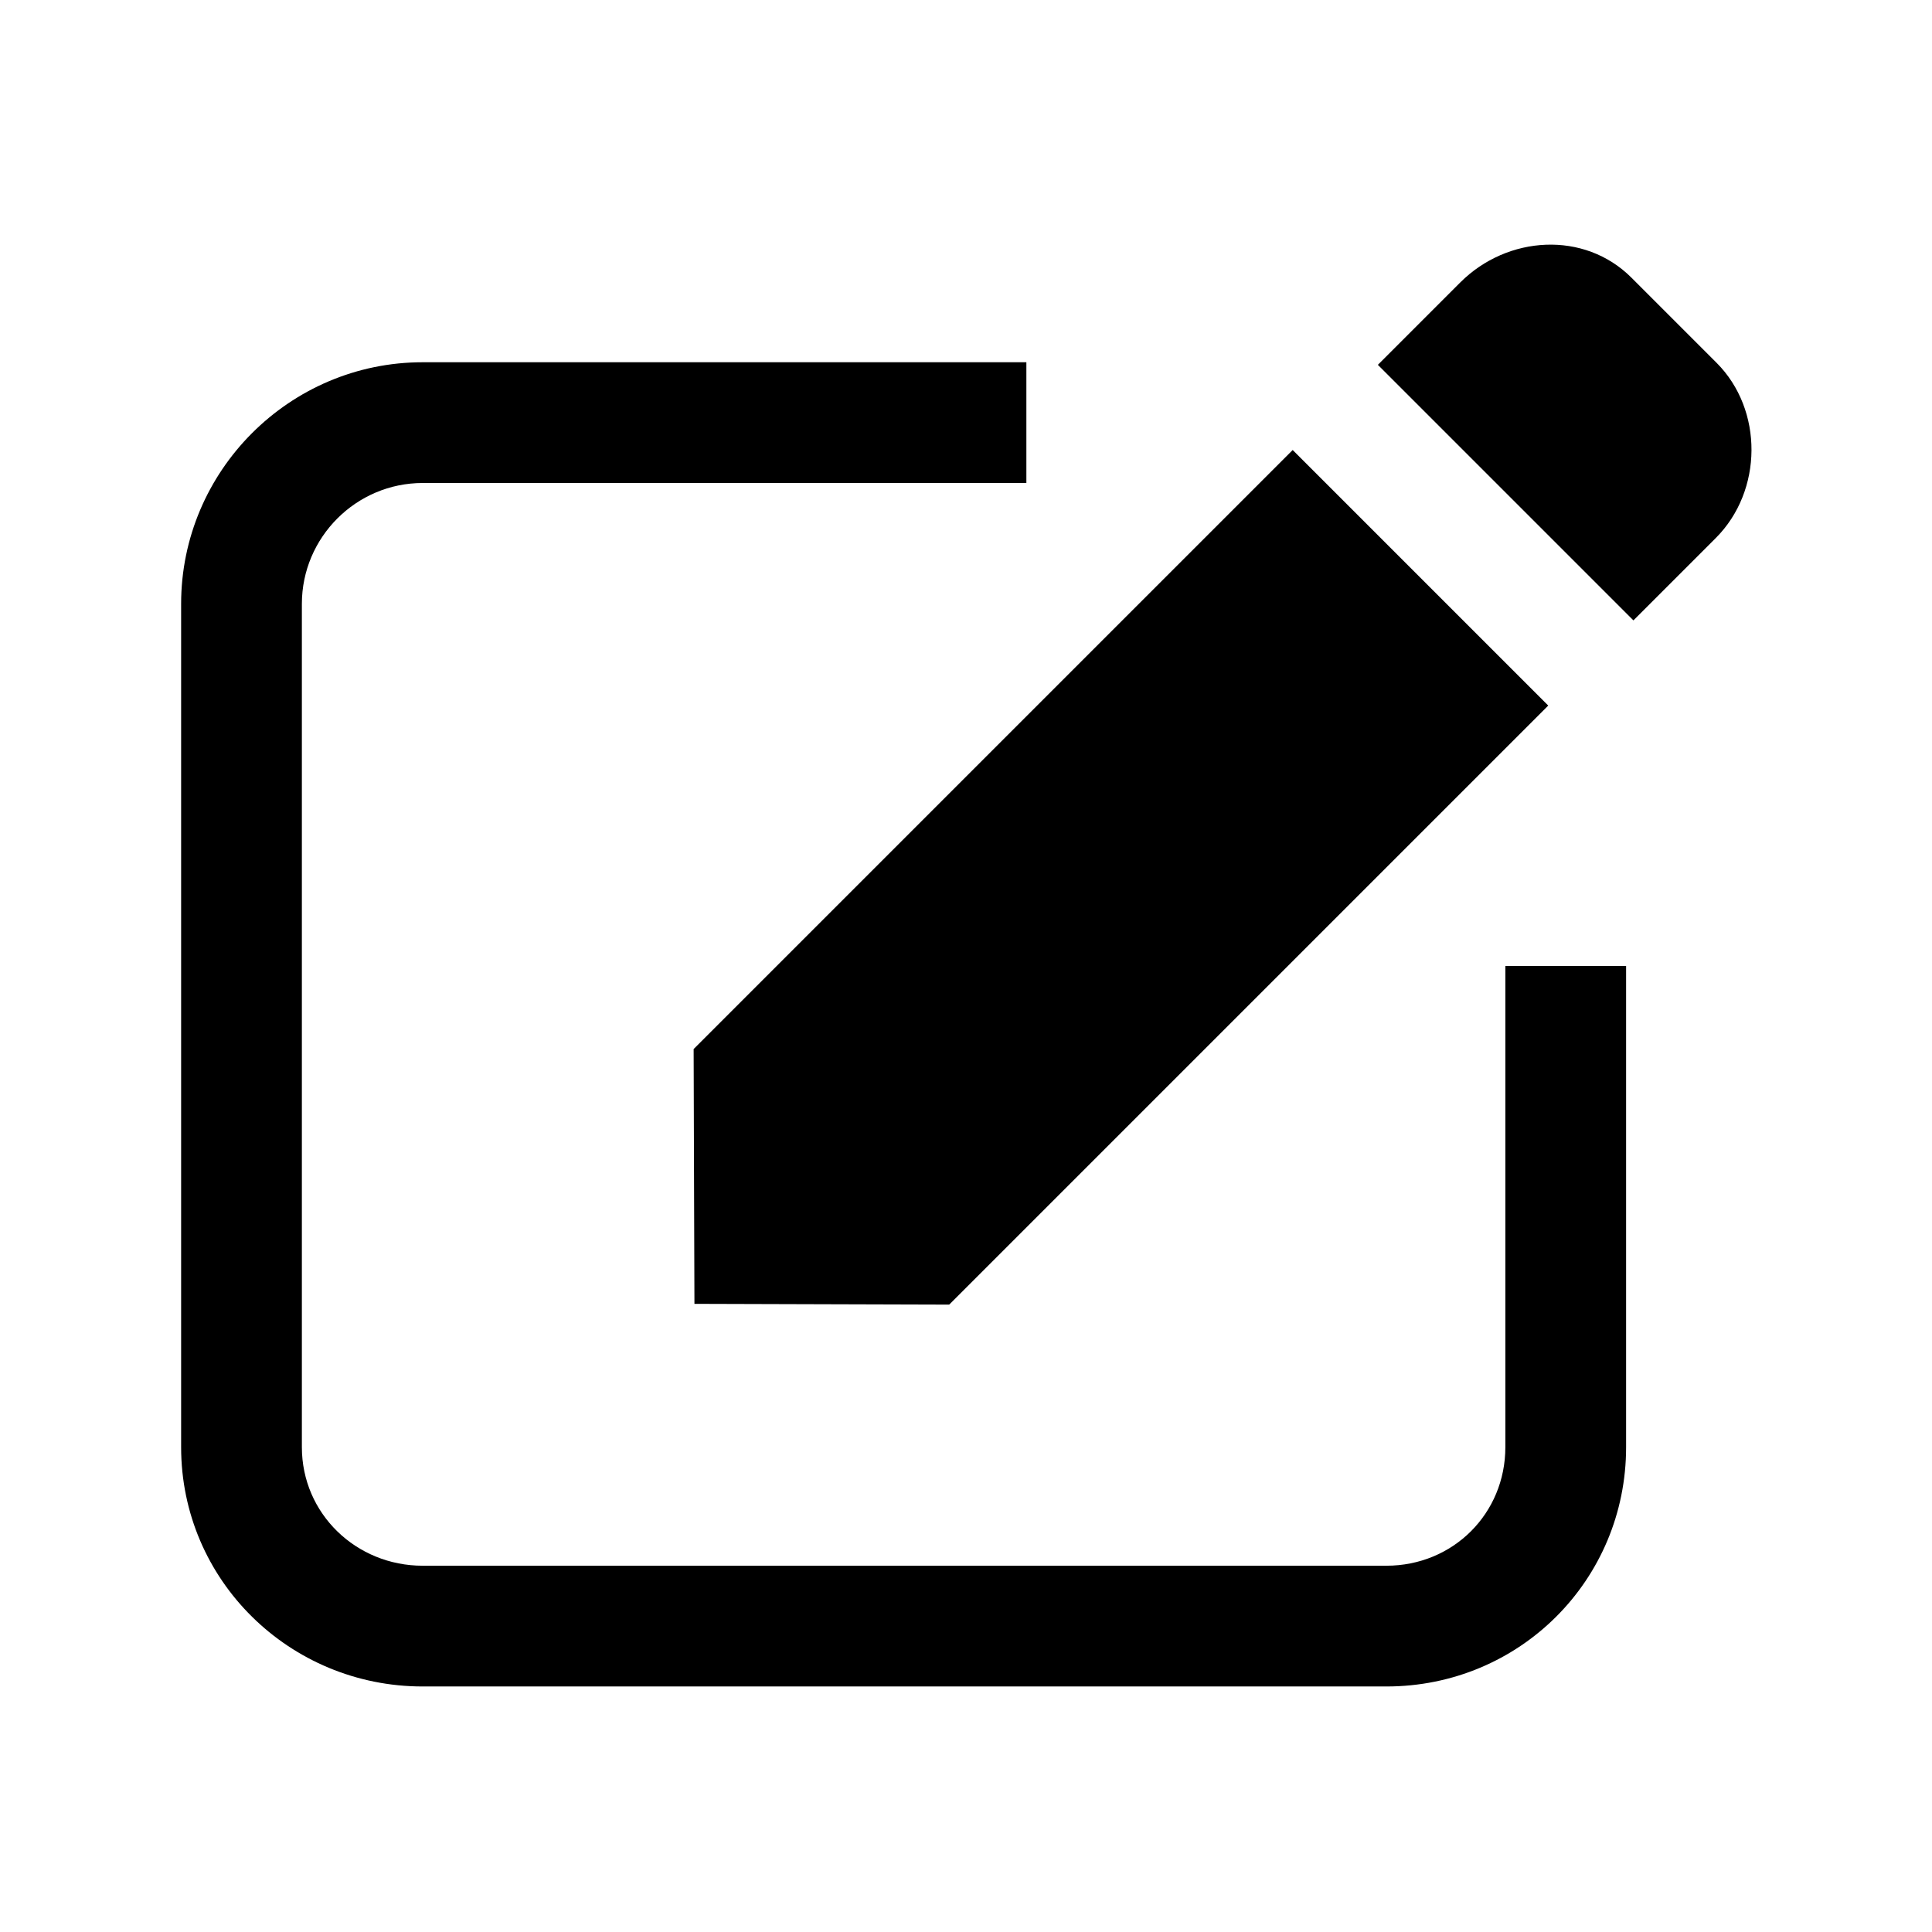 <?xml version="1.0" encoding="utf-8"?>
<!-- Generator: Adobe Illustrator 17.0.0, SVG Export Plug-In . SVG Version: 6.00 Build 0)  -->
<!DOCTYPE svg PUBLIC "-//W3C//DTD SVG 1.1//EN" "http://www.w3.org/Graphics/SVG/1.1/DTD/svg11.dtd">
<svg version="1.1" id="图层_1" xmlns="http://www.w3.org/2000/svg" xmlns:xlink="http://www.w3.org/1999/xlink" x="0px" y="0px"
	 width="480px" height="480px" viewBox="0 0 480 480" enable-background="new 0 0 480 480" xml:space="preserve">
<g>
	<path d="M374,359.539c0,16.53-13.022,29.461-29.552,29.461H105.012C88.483,389,75,376.069,75,359.539V150.033
		C75,133.503,88.483,120,105.012,120H255V90H105.012C71.953,90,45,116.973,45,150.033v209.507C45,392.599,71.953,419,105.012,419
		h239.436C377.508,419,404,392.599,404,359.539V240h-30V359.539z"/>
	<path d="M426.477,90.138l-21.163-21.163c-11.688-11.688-30.82-10.498-42.508,1.19l-20.478,20.478l63.49,63.49l20.478-20.478
		C437.984,121.967,438.165,101.826,426.477,90.138z"/>
	<polygon points="172.534,323.938 235.825,324.125 384.655,175.296 321.165,111.806 172.335,260.635"/>
</g>
</svg>
